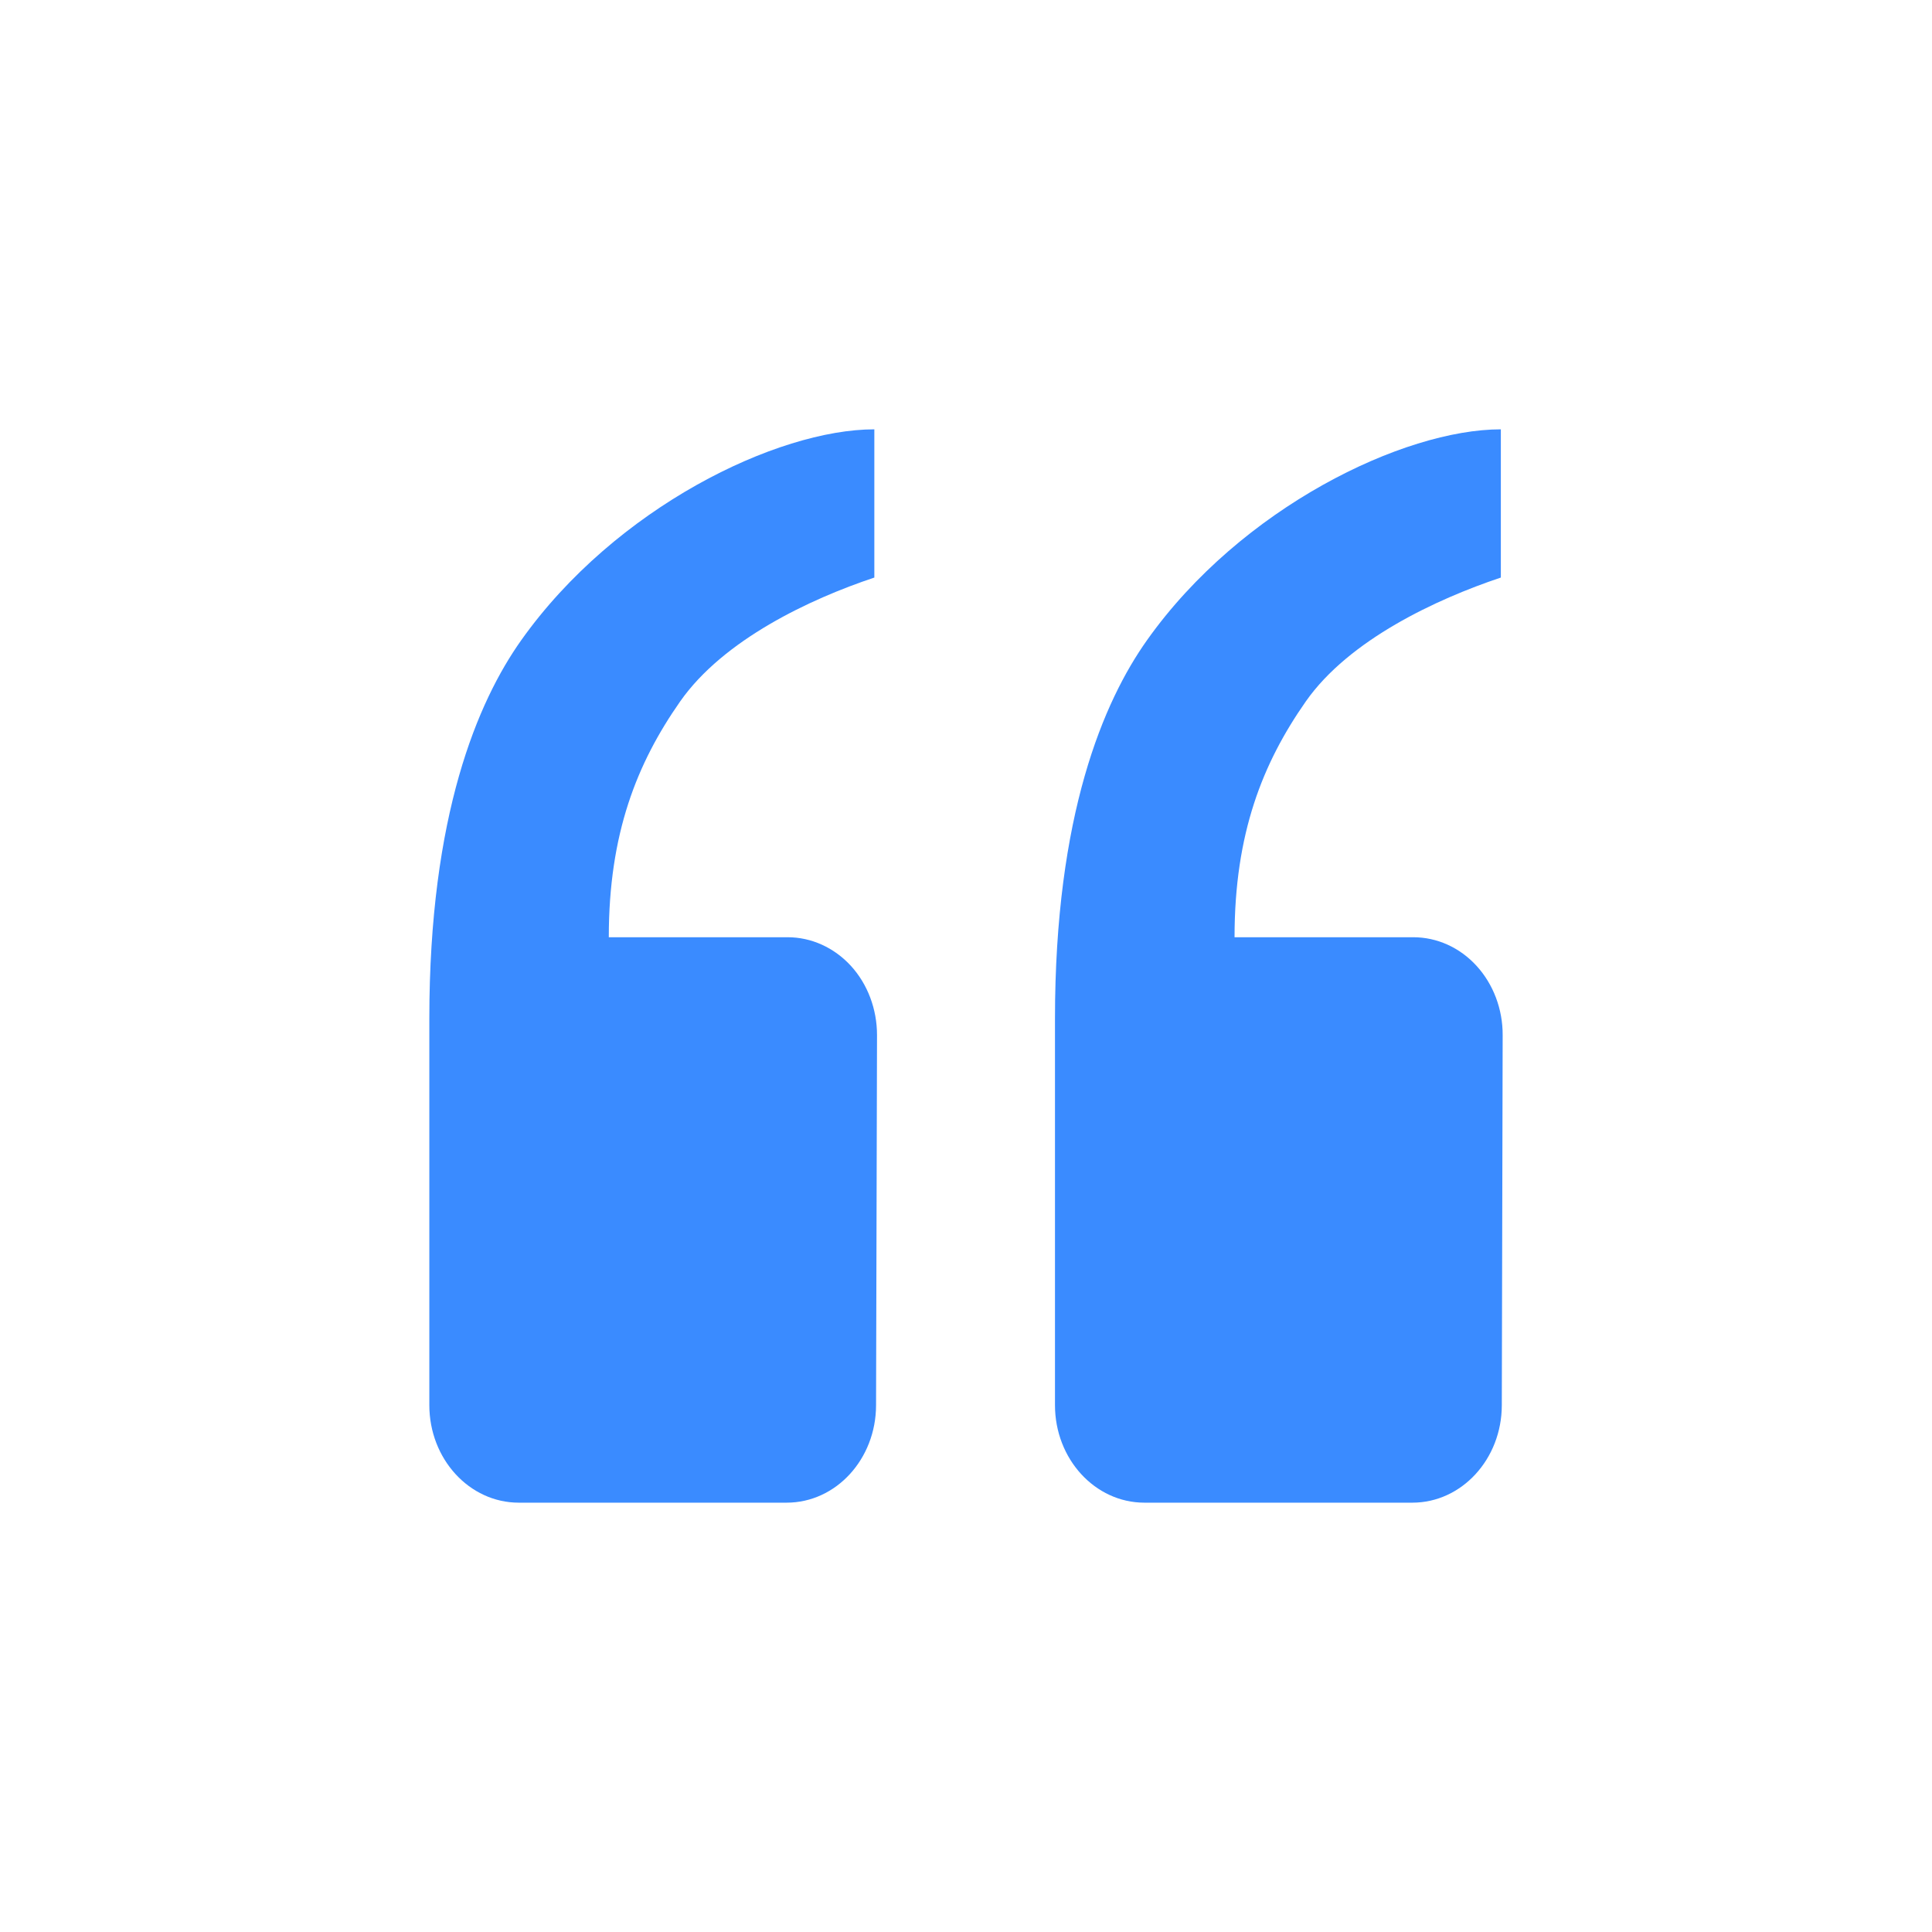 <?xml version="1.0" encoding="UTF-8"?>
<svg width="18px" height="18px" viewBox="0 0 18 18" version="1.1" xmlns="http://www.w3.org/2000/svg" xmlns:xlink="http://www.w3.org/1999/xlink">
    <title>icon/富文本/引用备份</title>
    <g id="icon/富文本/引用备份" stroke="none" stroke-width="1" fill="none" fill-rule="evenodd">
        <g id="分组" transform="translate(2, 2)" fill-rule="nonzero">
            <rect id="矩形" x="0" y="0" width="14" height="14"></rect>
        </g>
        <g id="引用" transform="translate(4, 4)" fill="#3A8BFF" fill-rule="nonzero">
            <path d="M0.833,10 C0.373,10 0,9.593 0,9.091 L0,5.491 C0,3.59 0.452,2.535 0.856,1.965 C1.735,0.727 3.24,0 4.146,0 L4.146,1.381 C3.546,1.581 2.74,1.96 2.337,2.535 C1.934,3.111 1.672,3.766 1.672,4.732 L3.338,4.732 C3.559,4.732 3.771,4.828 3.928,4.999 C4.084,5.17 4.171,5.402 4.171,5.644 L4.162,9.093 C4.161,9.594 3.789,10 3.329,10 L0.833,10 Z M6.662,10 C6.202,10 5.829,9.593 5.829,9.091 L5.829,5.491 C5.829,3.59 6.282,2.535 6.686,1.965 C7.564,0.727 9.078,0 9.983,0 L9.983,1.381 C9.385,1.581 8.569,1.96 8.166,2.535 C7.763,3.111 7.502,3.766 7.502,4.732 L9.167,4.732 C9.389,4.732 9.601,4.828 9.757,4.999 C9.913,5.17 10.001,5.402 10,5.644 L9.992,9.093 C9.991,9.594 9.618,10 9.159,10 L6.662,10 Z" id="形状"></path>
        </g>
    </g>
</svg>